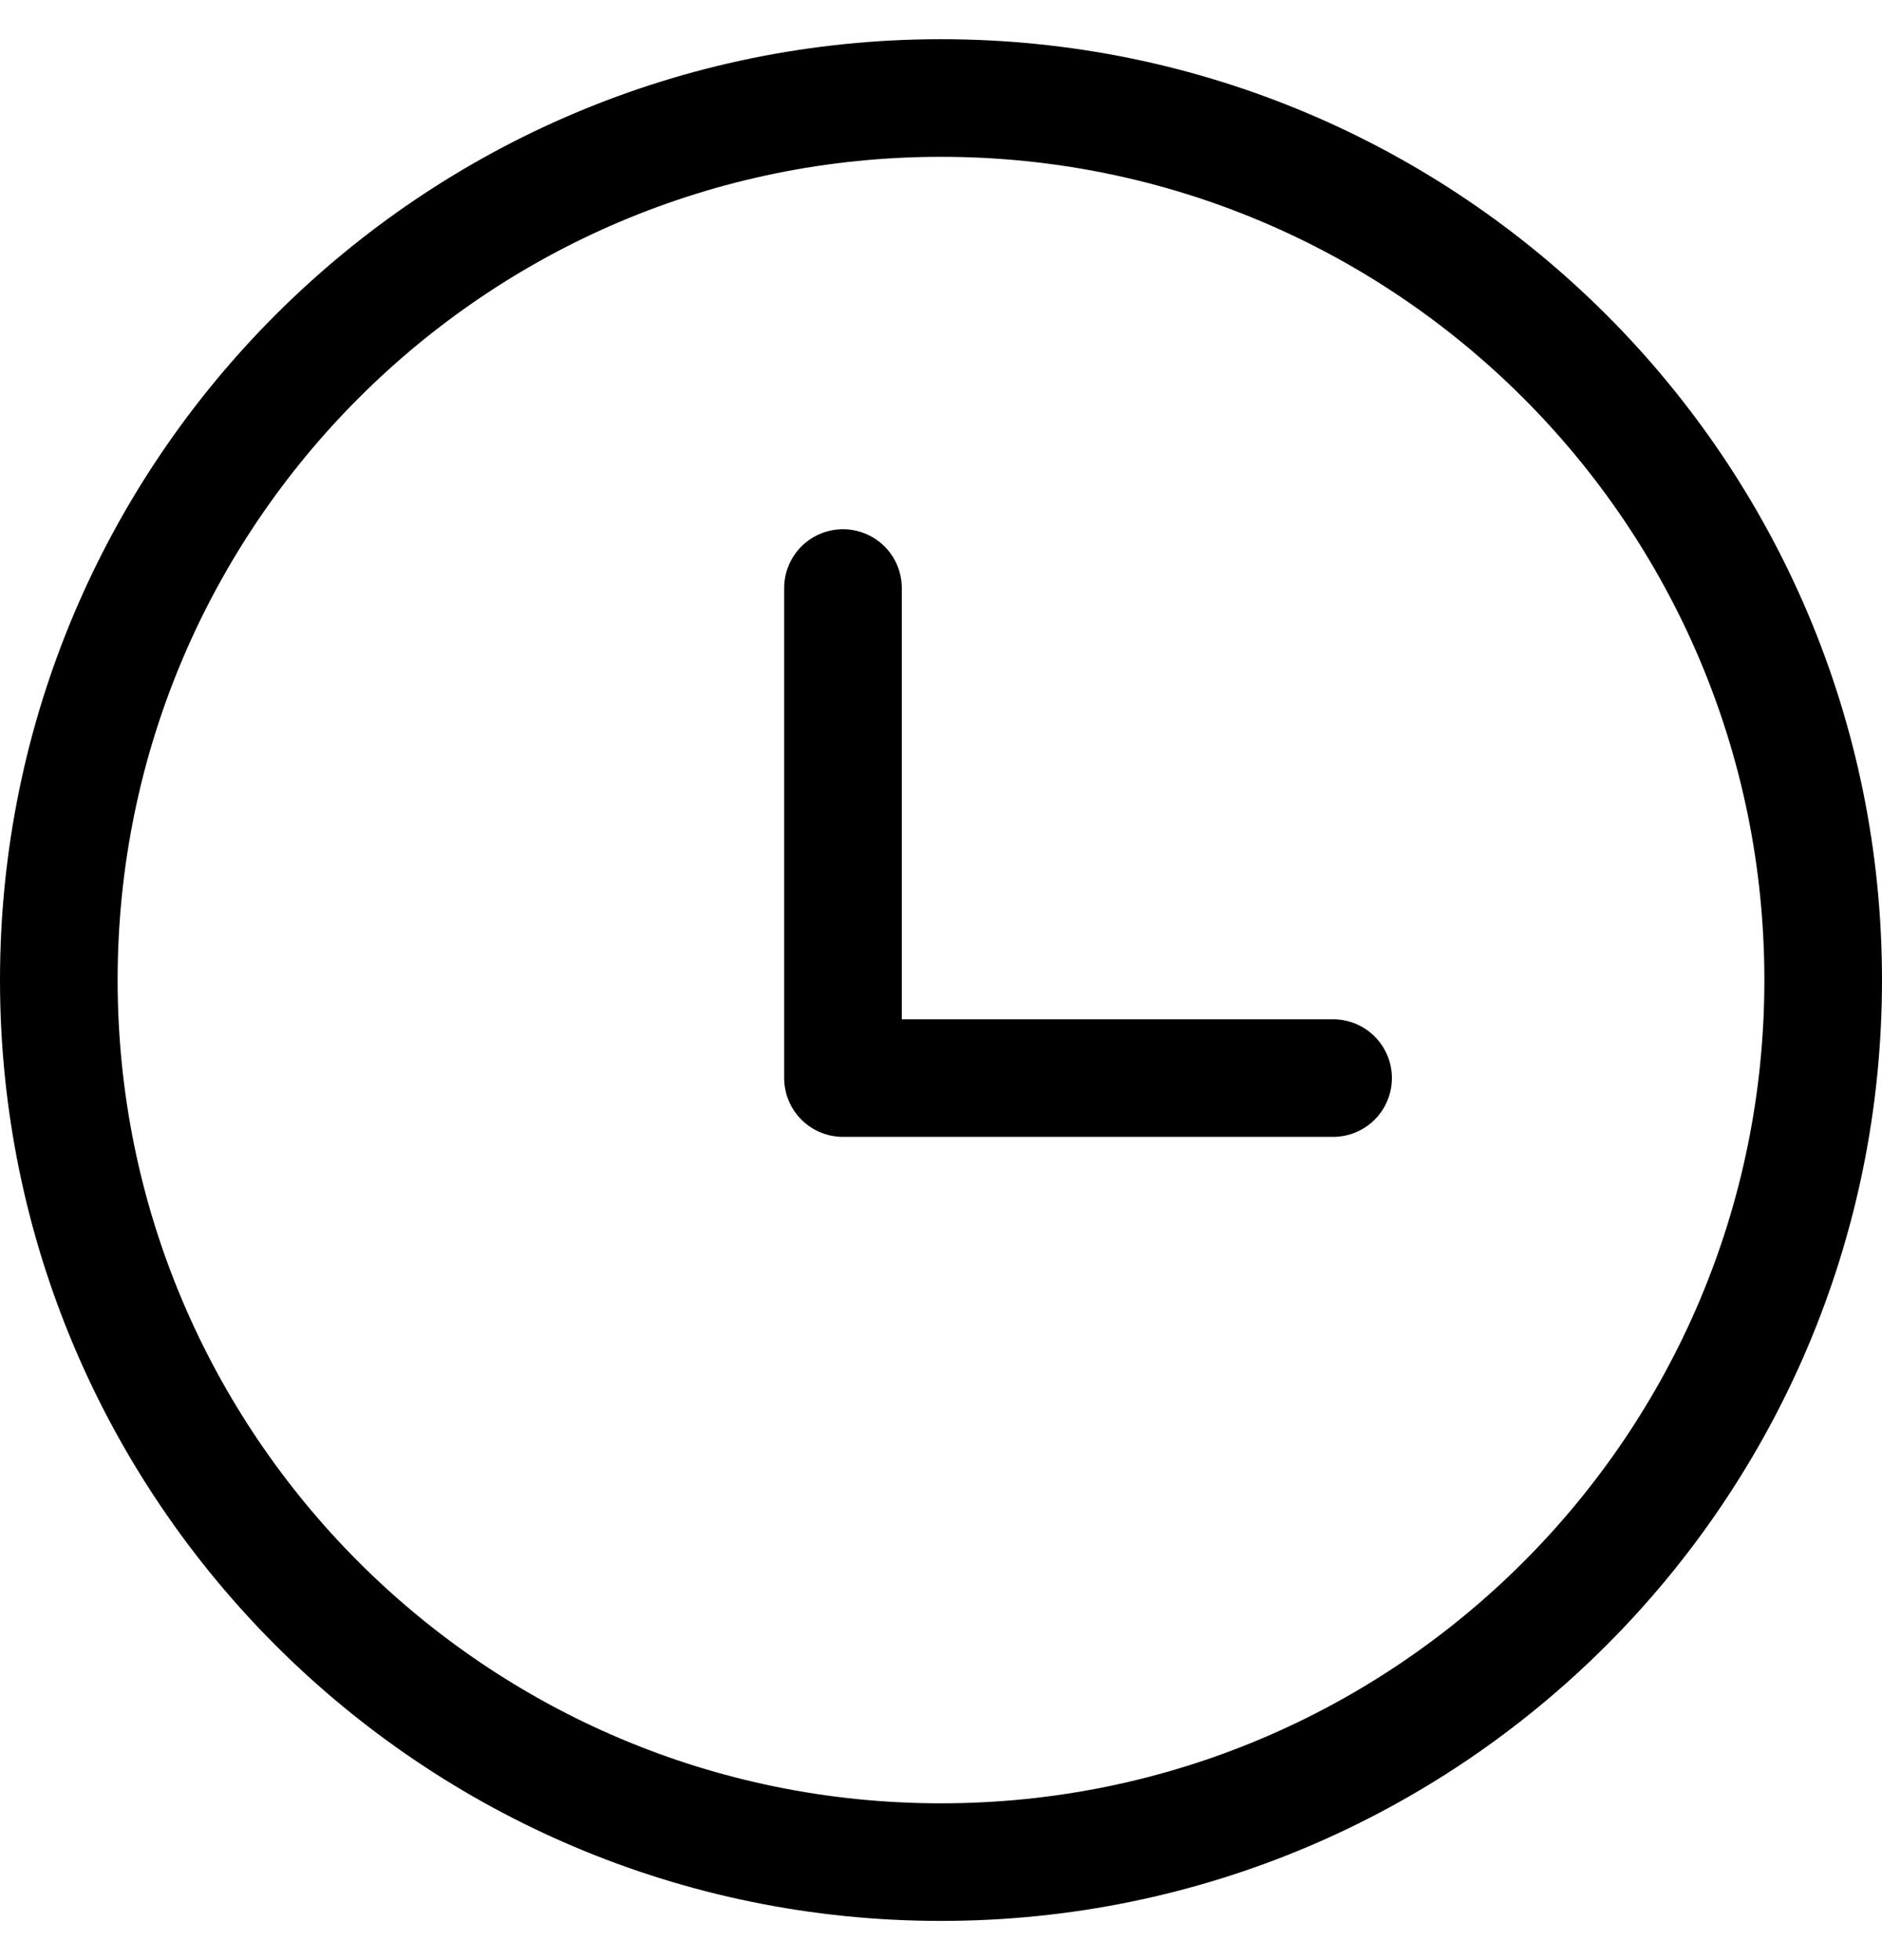 <svg width="24" height="25" viewBox="0 0 24 25" fill="none" xmlns="http://www.w3.org/2000/svg">
<path d="M12 23.75C18.213 23.75 23.25 18.713 23.25 12.5C23.25 6.287 18.213 1.25 12 1.25C5.787 1.25 0.75 6.287 0.75 12.5C0.75 18.713 5.787 23.75 12 23.75Z" stroke="currentColor" stroke-width="1.5" stroke-linecap="round" stroke-linejoin="round" />
<path d="M10.75 7.5V13.75H17" stroke="currentColor" stroke-width="1.5" stroke-linecap="round" stroke-linejoin="round" />
</svg>
